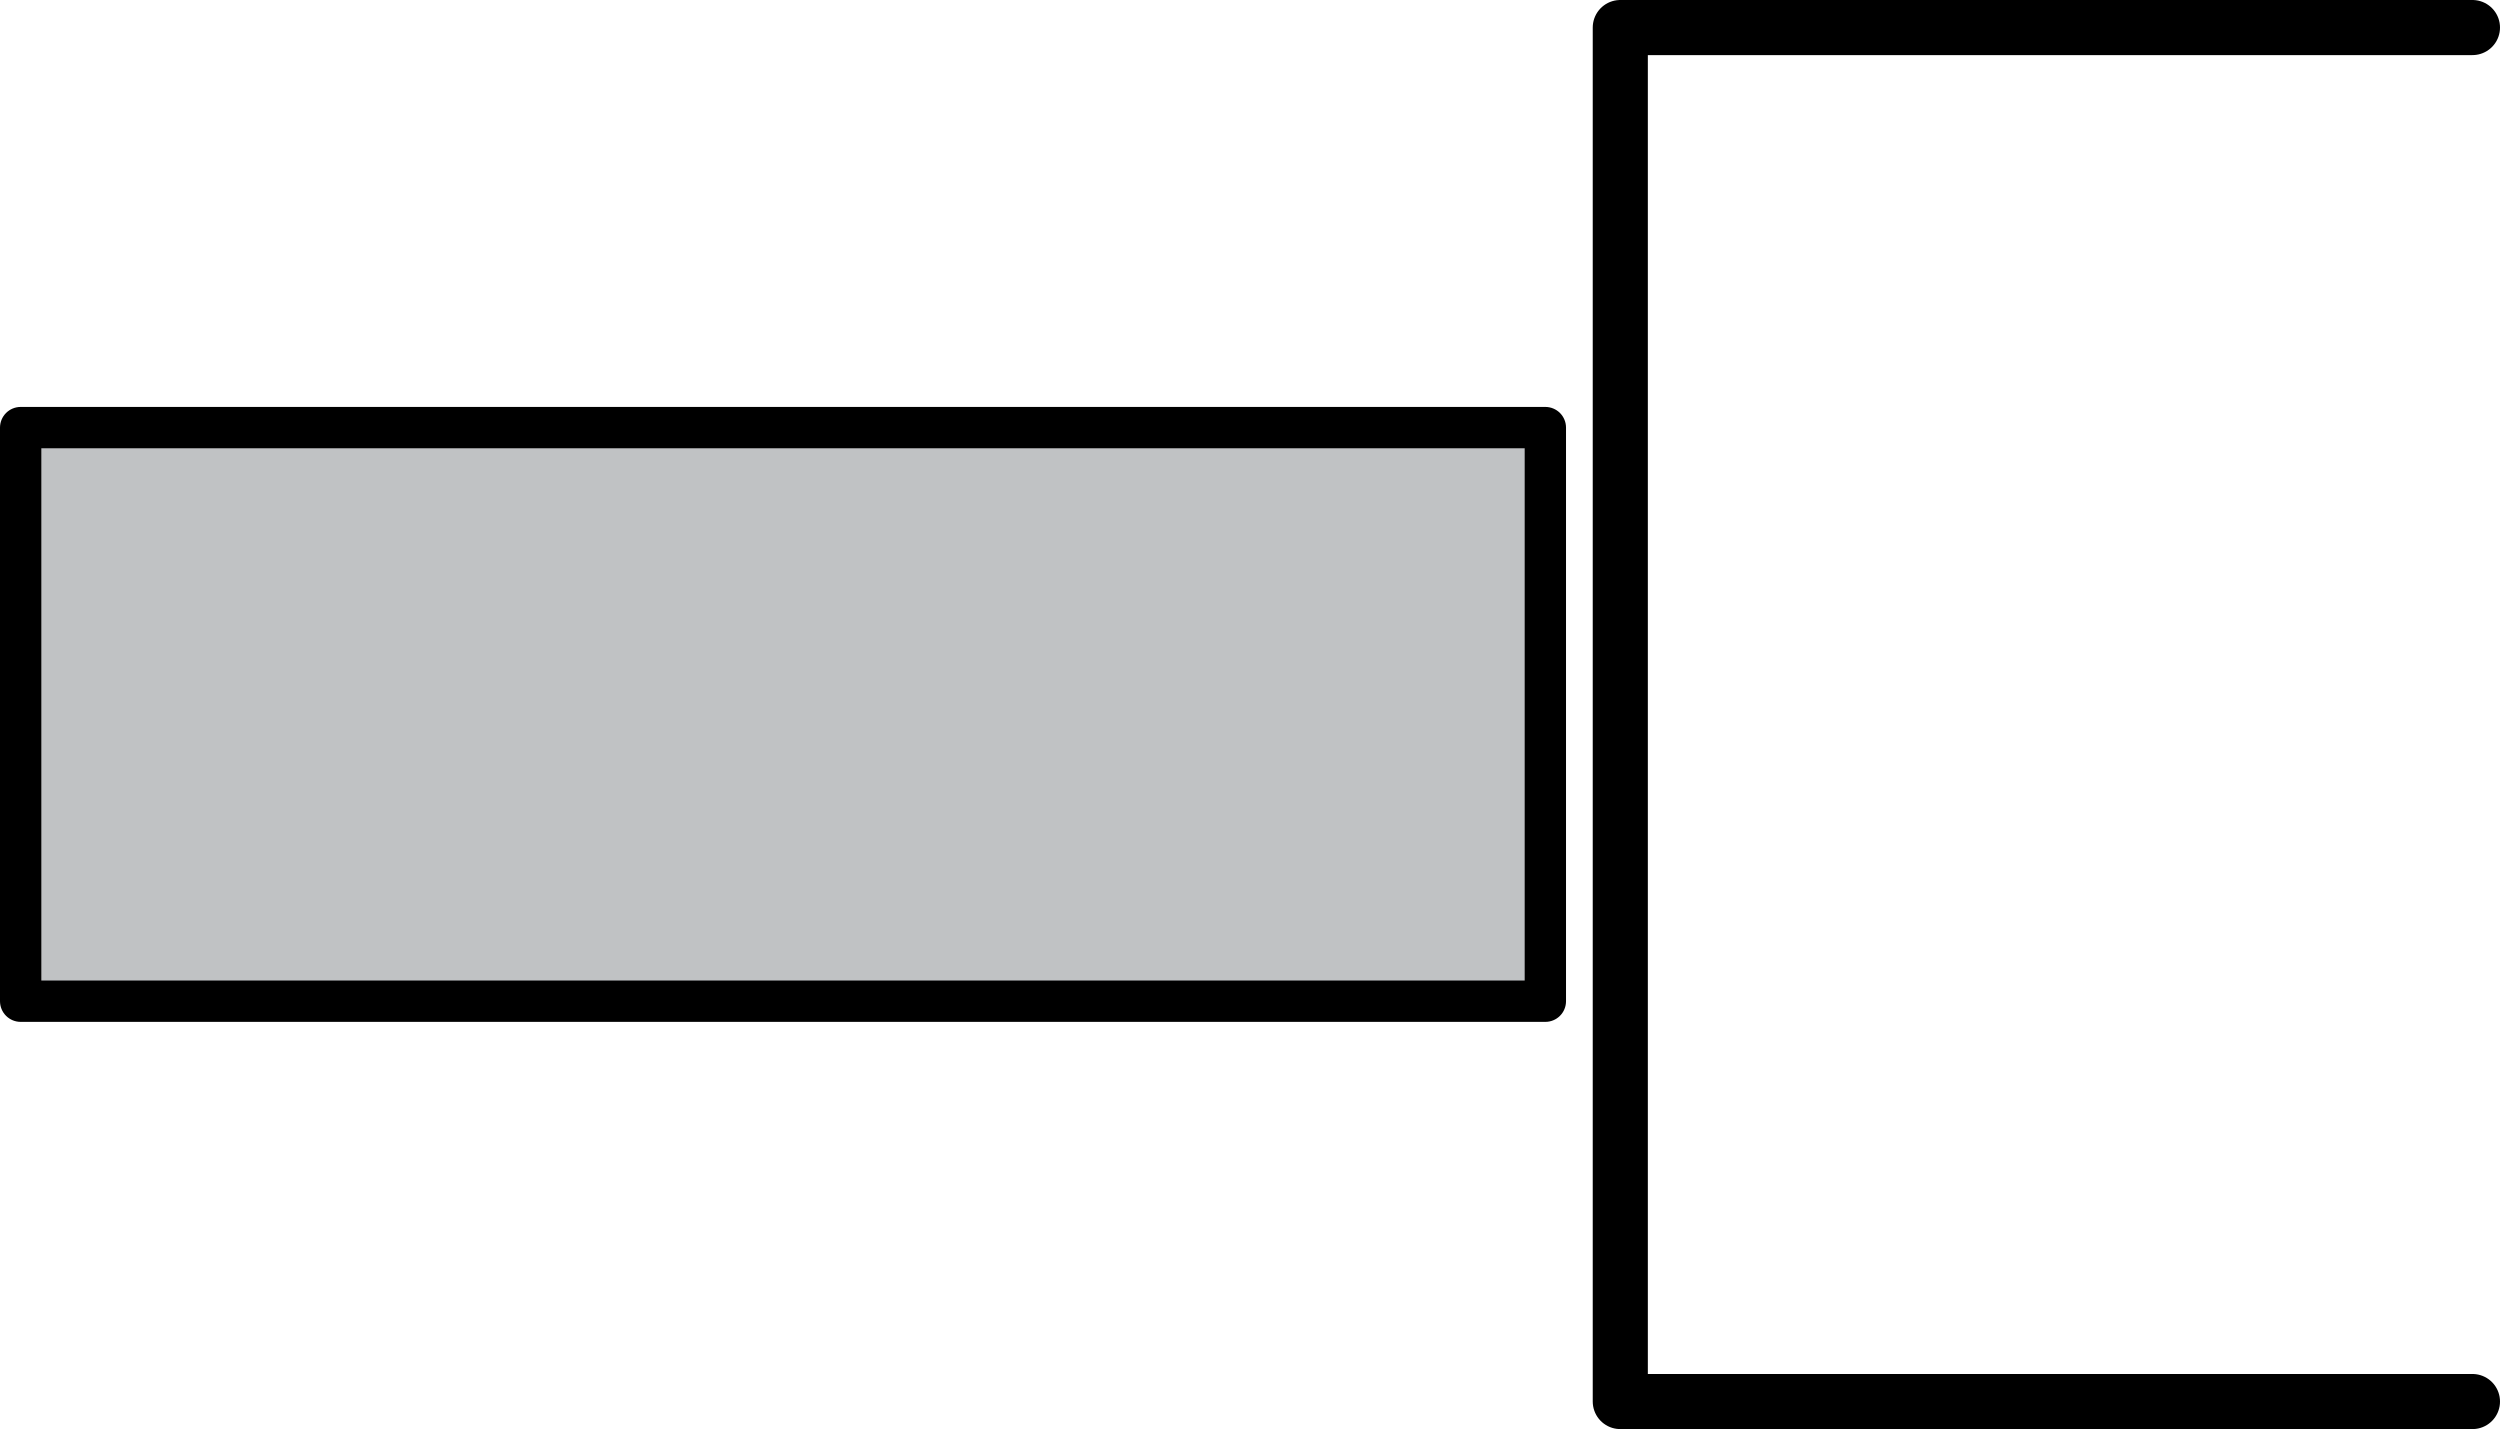 <?xml version="1.0" encoding="UTF-8"?>
<svg id="Layer_2" data-name="Layer 2" xmlns="http://www.w3.org/2000/svg" viewBox="0 0 90.74 51.87">
  <defs>
    <style>
      .cls-1 {
        fill: none;
        stroke-linecap: round;
        stroke-width: 2px;
      }

      .cls-1, .cls-2 {
        stroke: #000;
        stroke-linejoin: round;
      }

      .cls-2 {
        fill: #c0c2c4;
        stroke-width: 1.5px;
      }
    </style>
  </defs>
  <g id="Layer_1-2" data-name="Layer 1">
    <g>
      <polyline class="cls-1" points="89.74 50.87 58.81 50.87 58.81 1 89.74 1"/>
      <rect class="cls-2" x=".75" y="15.52" width="55.34" height="20.82"/>
    </g>
  </g>
</svg>